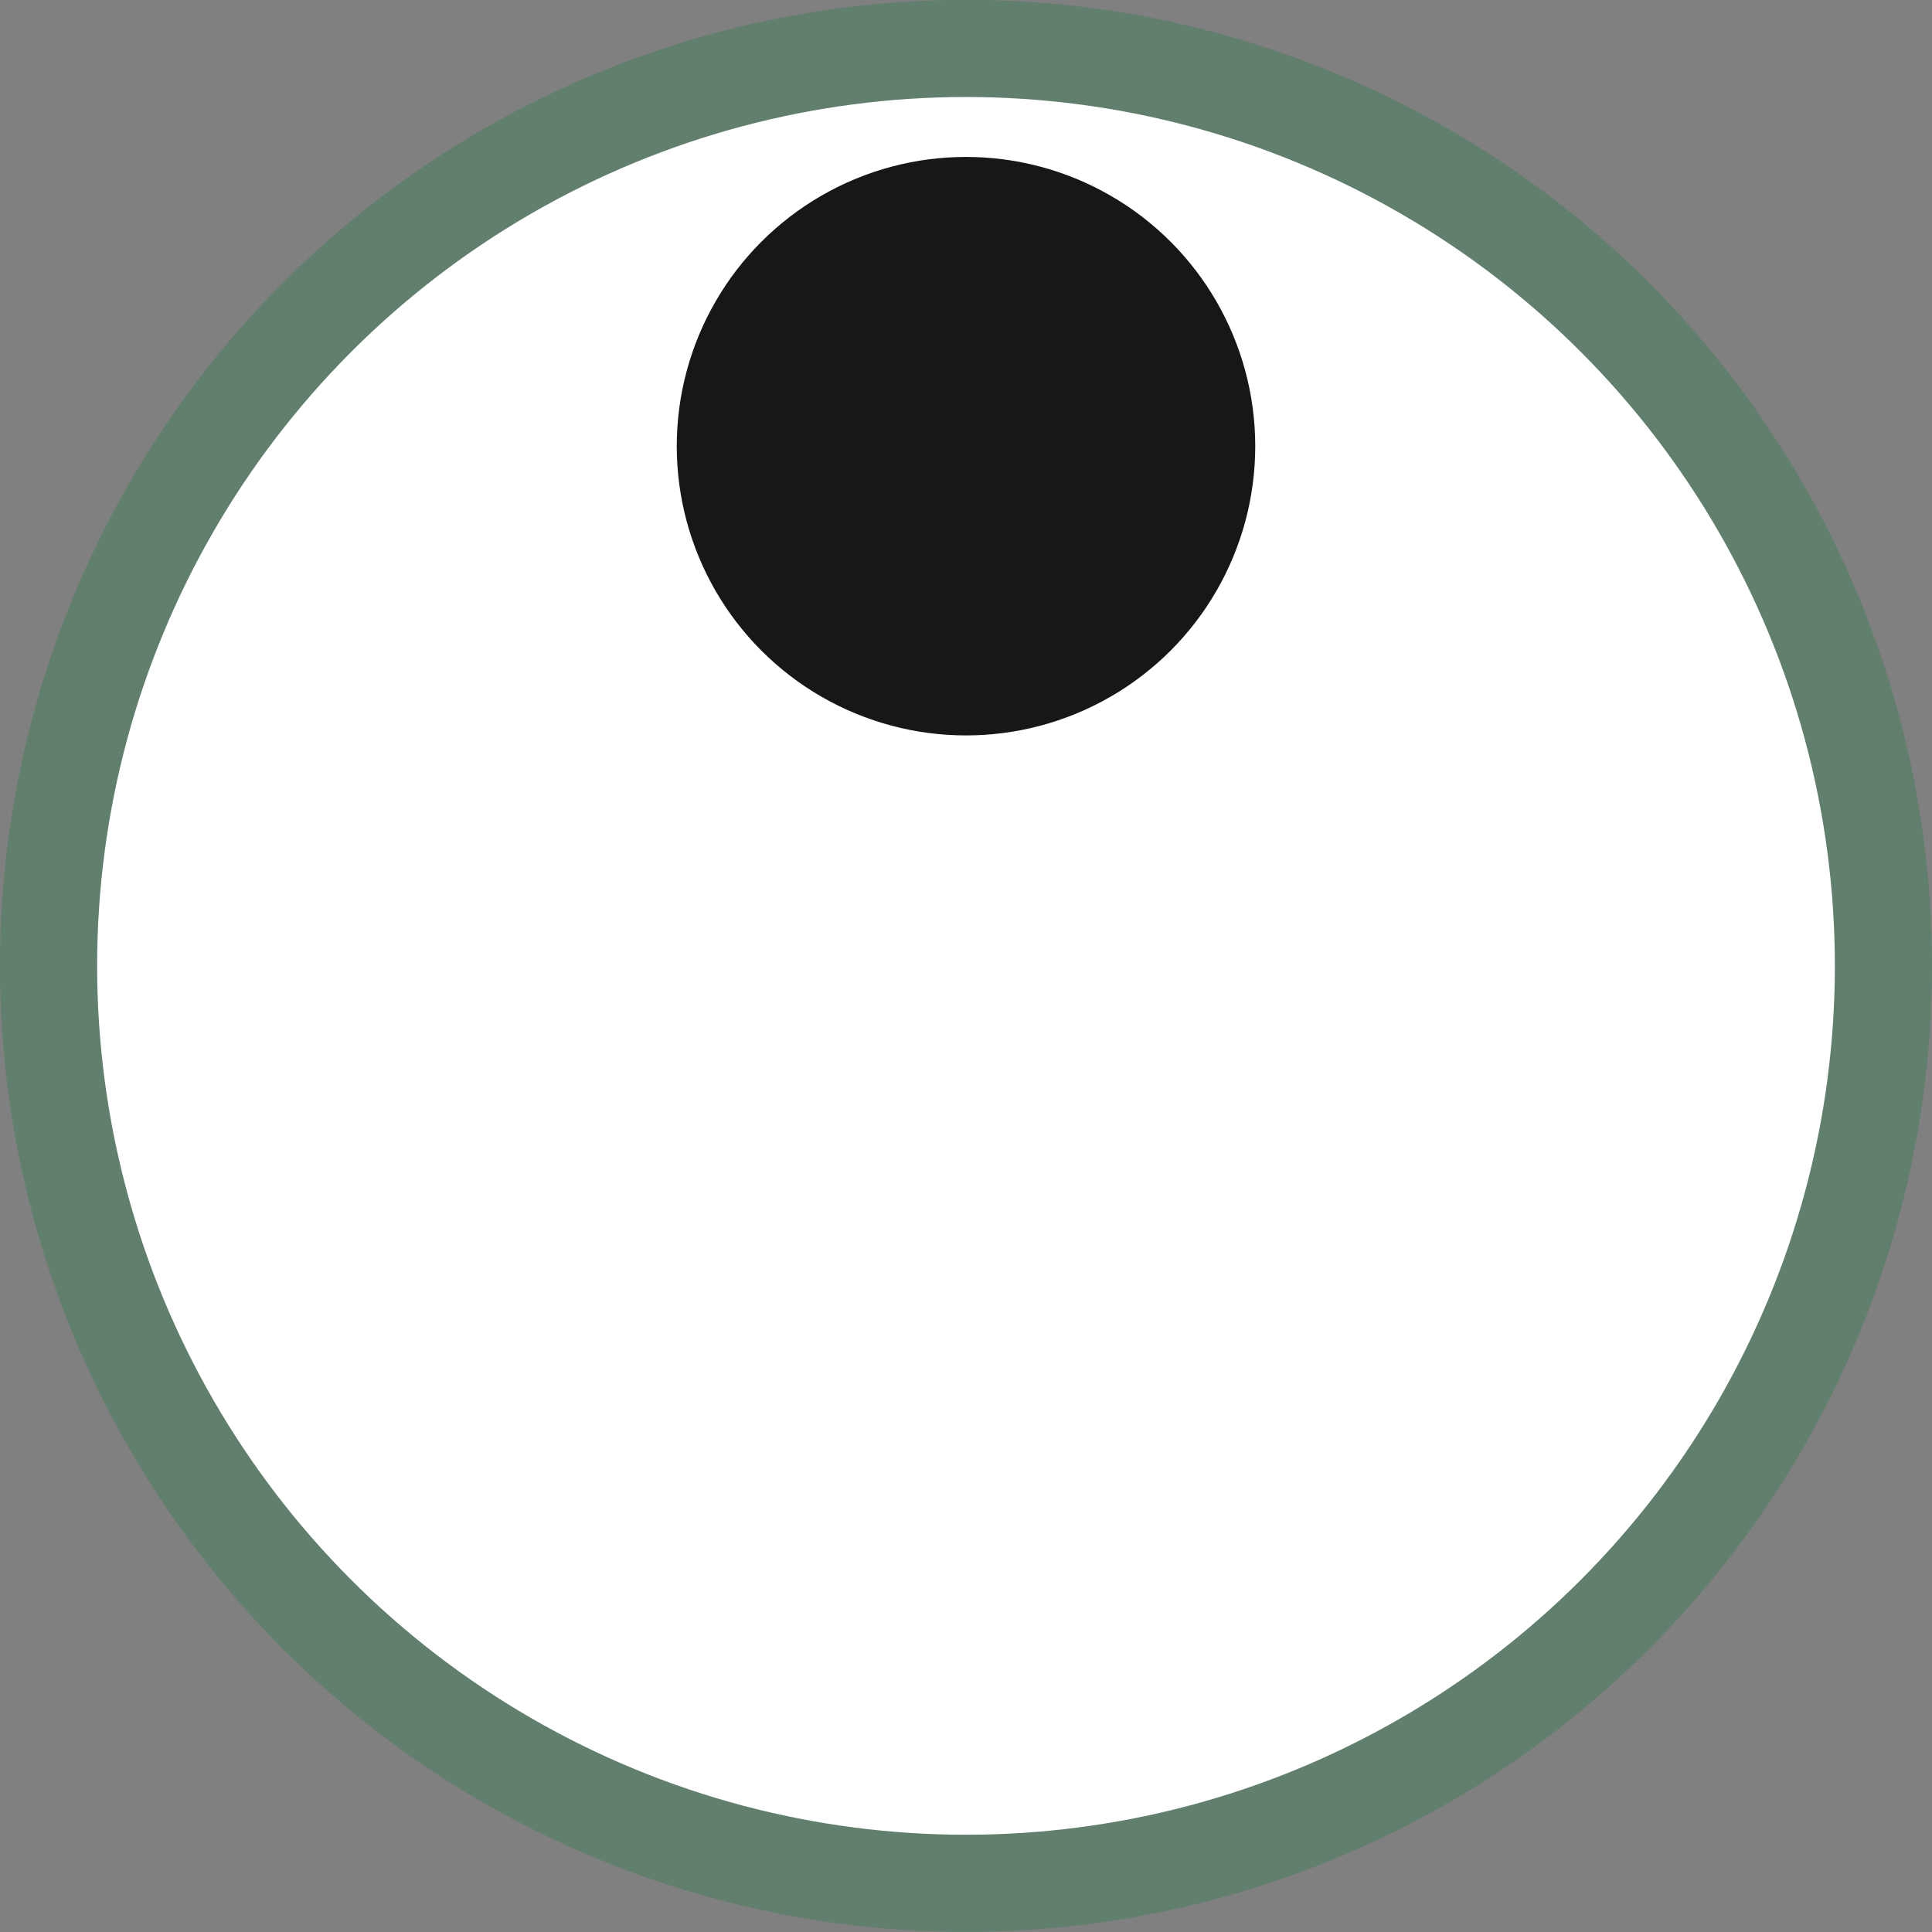 <svg xmlns="http://www.w3.org/2000/svg" xmlns:svg="http://www.w3.org/2000/svg" id="svg9728" width="57.508" height="57.508" version="1.1" viewBox="0 0 15.216 15.216"><rect x="0" y="0" width="15.216" height="15.216" fill="#808080" stroke="none"/><g id="layer2" transform="translate(-3.93,6.466)" style="display:inline"><g id="g4724"><circle id="path4715" cx="11.538" cy="1.141" r="7.086" style="opacity:1;fill:#2e2e2e;fill-opacity:1;stroke:#607f6c;stroke-width:1.044;stroke-linecap:round;stroke-linejoin:round;stroke-miterlimit:4;stroke-dasharray:none;stroke-opacity:1;paint-order:markers stroke fill"/><circle style="opacity:1;fill:#fff;fill-opacity:1;stroke:none;stroke-width:1.008;stroke-linecap:round;stroke-linejoin:round;stroke-miterlimit:4;stroke-dasharray:none;stroke-opacity:1;paint-order:markers stroke fill" id="circle4717" cx="11.538" cy="1.141" r="6.843"/><circle id="path4719" cx="11.538" cy="-2.952" r="2.278" style="opacity:1;fill:#171717;fill-opacity:1;stroke:none;stroke-width:1.044;stroke-linecap:round;stroke-linejoin:round;stroke-miterlimit:4;stroke-dasharray:none;stroke-opacity:1;paint-order:markers stroke fill"/></g></g><g id="layer1" transform="translate(-214.776,-106.889)" style="display:none"><g id="g1815"><path id="path2479-1-5-7" d="m 24.959,-0.029 a 2.576,2.576 0 0 0 -2.531,2.613 v 8.076 a 2.576,2.576 0 1 0 5.145,0 V 2.584 a 2.576,2.576 0 0 0 -2.613,-2.613 z m 0.045,9.633 a 0.951,0.951 0 0 1 0.945,0.953 0.951,0.951 0 0 1 -0.945,0.953 0.951,0.951 0 0 1 -0.953,-0.953 0.951,0.951 0 0 1 0.953,-0.953 z" transform="matrix(0.265,0,0,0.265,210.845,113.355)" style="color:#000;font-style:normal;font-variant:normal;font-weight:400;font-stretch:normal;font-size:medium;line-height:normal;font-family:sans-serif;font-variant-ligatures:normal;font-variant-position:normal;font-variant-caps:normal;font-variant-numeric:normal;font-variant-alternates:normal;font-feature-settings:normal;text-indent:0;text-align:start;text-decoration:none;text-decoration-line:none;text-decoration-style:solid;text-decoration-color:#000;letter-spacing:normal;word-spacing:normal;text-transform:none;writing-mode:lr-tb;direction:ltr;text-orientation:mixed;dominant-baseline:auto;baseline-shift:baseline;text-anchor:start;white-space:normal;shape-padding:0;clip-rule:nonzero;display:inline;overflow:visible;visibility:visible;opacity:1;isolation:auto;mix-blend-mode:normal;color-interpolation:sRGB;color-interpolation-filters:linearRGB;solid-color:#000;solid-opacity:1;vector-effect:none;fill:#25332a;fill-opacity:1;fill-rule:nonzero;stroke:none;stroke-width:5.151;stroke-linecap:round;stroke-linejoin:miter;stroke-miterlimit:4;stroke-dasharray:none;stroke-dashoffset:0;stroke-opacity:1;paint-order:normal;color-rendering:auto;image-rendering:auto;shape-rendering:auto;text-rendering:auto;enable-background:accumulate"/><circle id="path2460-7-6-5-8-379" cx="217.46" cy="119.97" r="2.915" style="fill:#d44040;fill-opacity:1;stroke:#25332a;stroke-width:.614;stroke-linecap:round;stroke-miterlimit:4;stroke-dasharray:none;stroke-opacity:1"/><circle id="path2497" cx="217.46" cy="119.97" r="2.236" style="opacity:1;fill:#c63434;fill-opacity:1;stroke:none;stroke-width:1.259;stroke-linecap:round;stroke-linejoin:round;stroke-miterlimit:4;stroke-dasharray:none;stroke-opacity:1;paint-order:normal"/></g></g></svg>